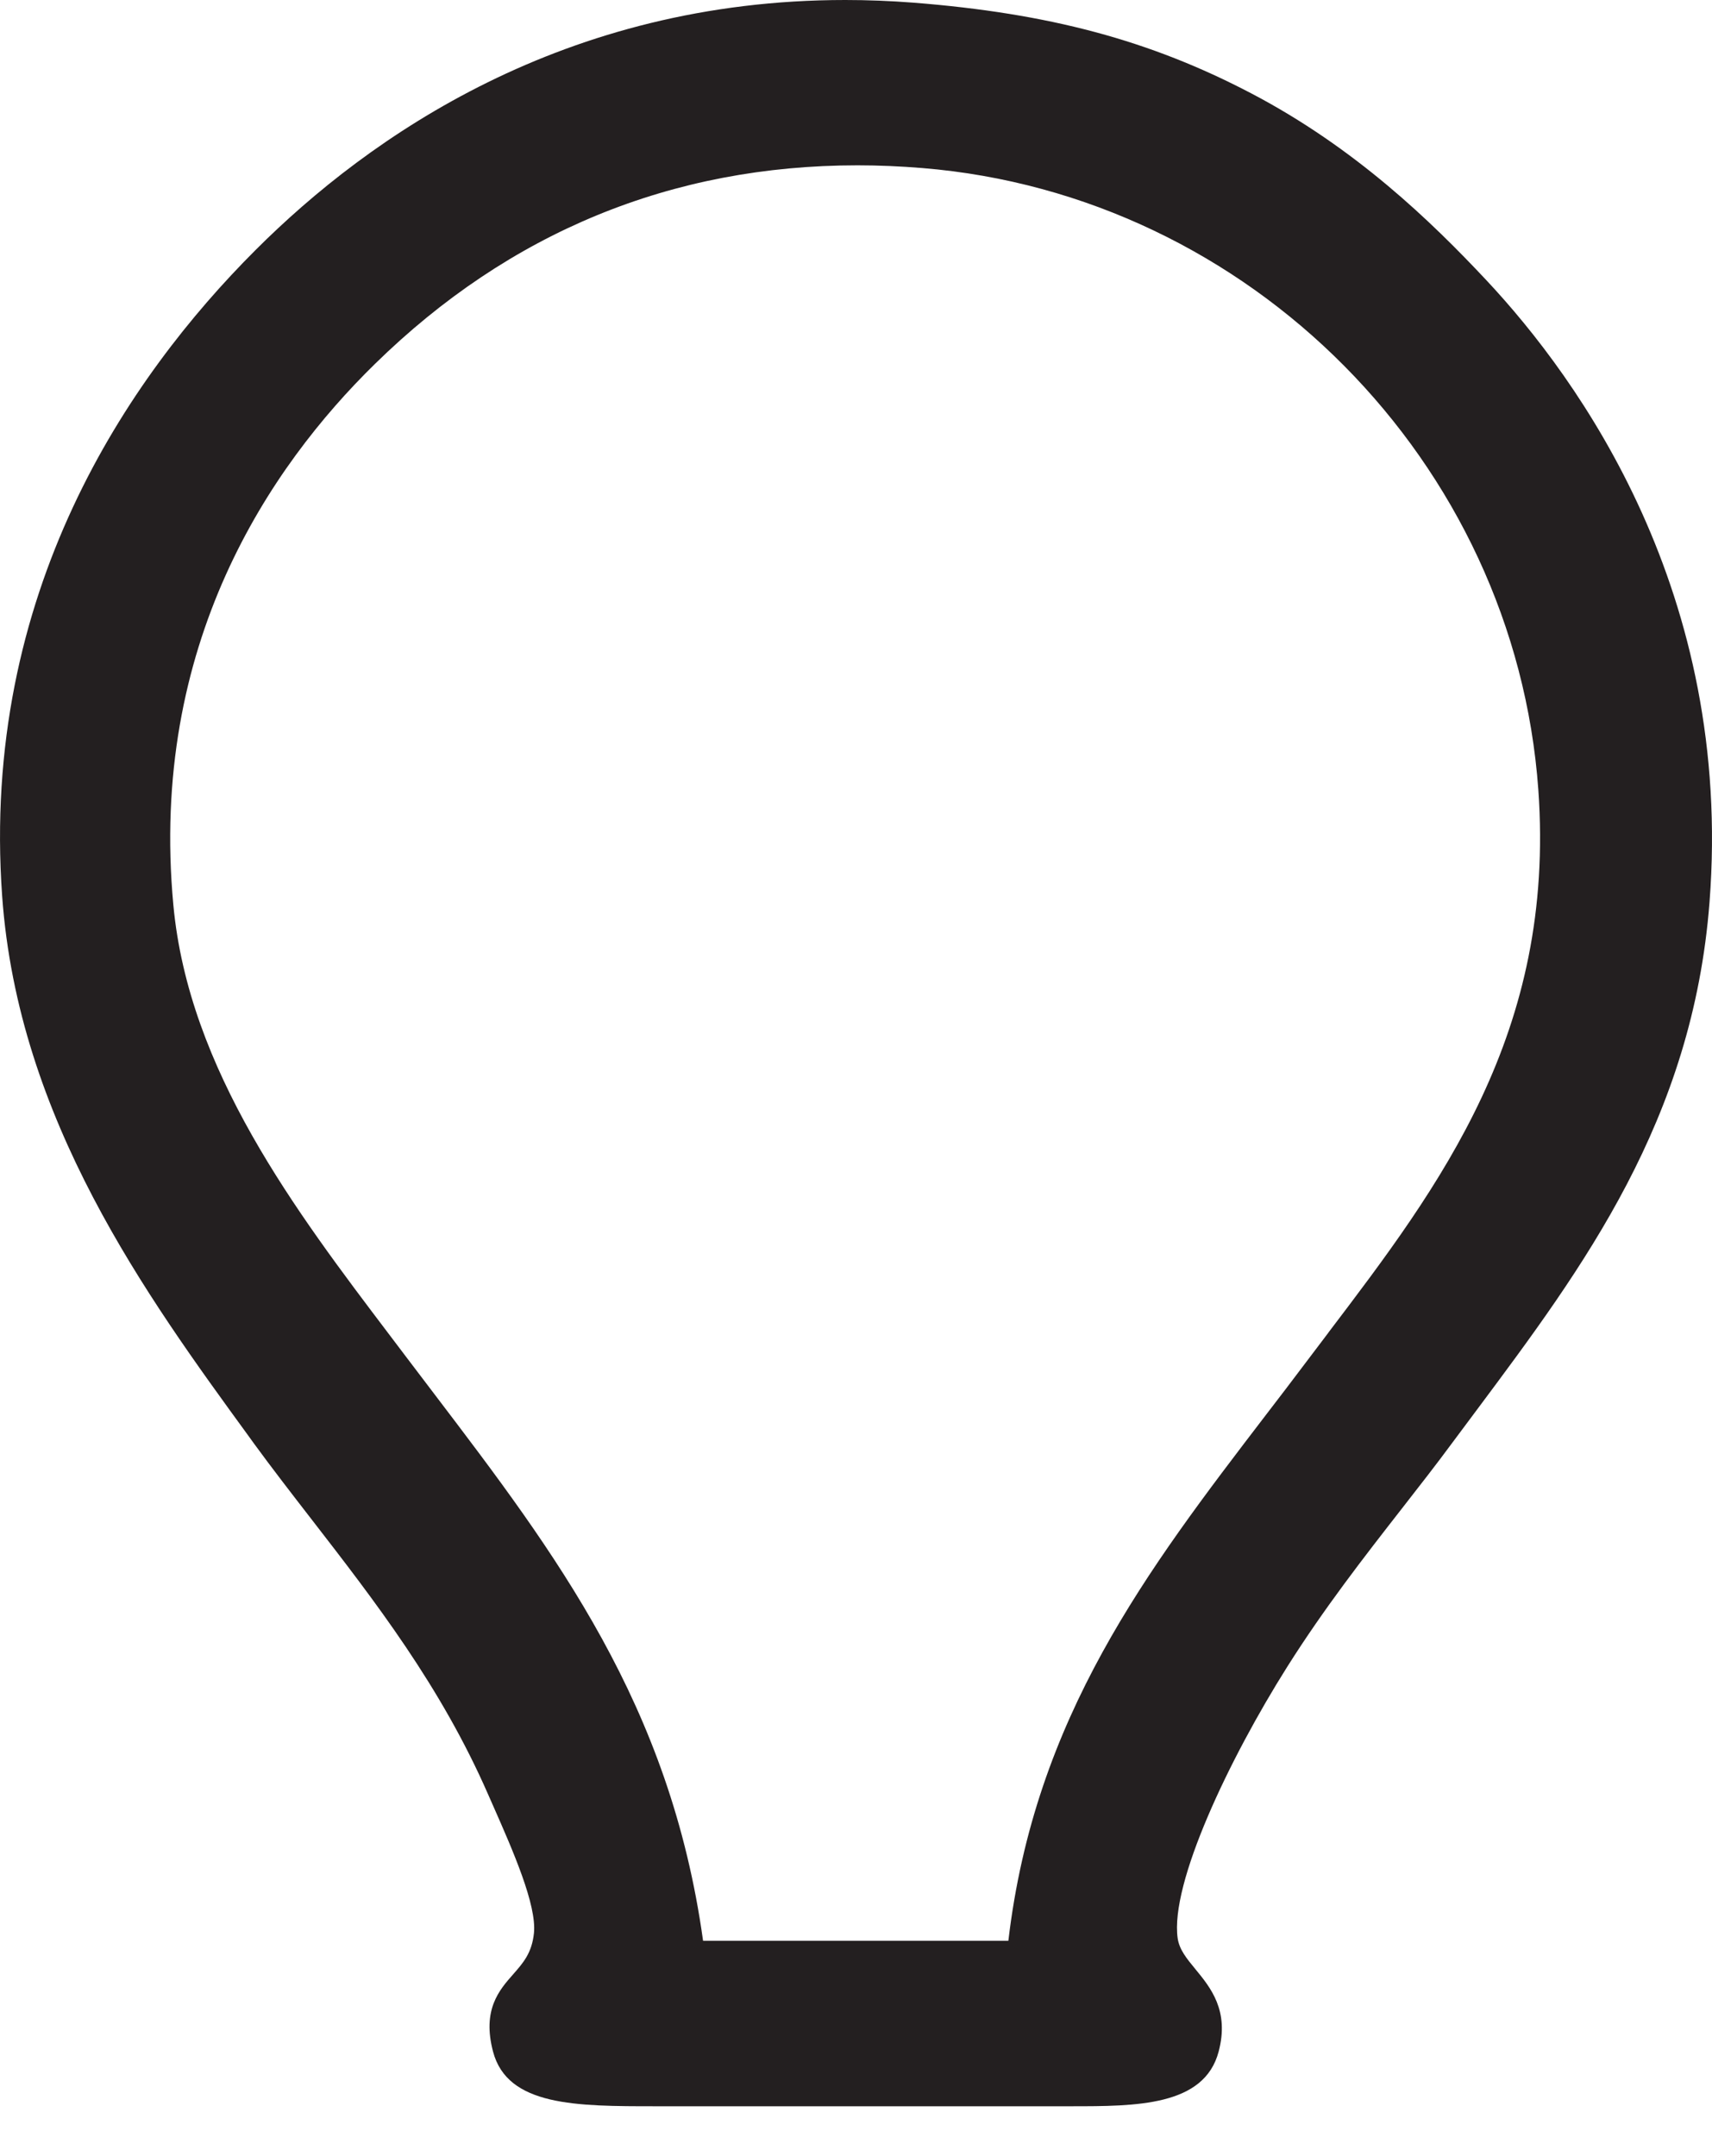 <svg width="27" height="34" viewBox="0 0 27 34" fill="none" xmlns="http://www.w3.org/2000/svg">
<path d="M23.439 4.416C22.578 3.498 21.378 2.333 19.731 1.471C18.137 0.636 16.545 0.21 14.405 0.042C14.046 0.014 13.684 0 13.33 0C8.902 0 5.828 2.145 4.029 3.944C2.017 5.955 -0.308 9.355 0.034 14.132C0.287 17.659 2.308 20.432 3.931 22.66L4 22.756C4.29 23.153 4.591 23.542 4.91 23.954C5.914 25.251 6.952 26.591 7.697 28.294L7.783 28.489C8.088 29.18 8.466 30.04 8.421 30.483C8.388 30.799 8.251 30.953 8.093 31.133C7.874 31.381 7.601 31.691 7.776 32.353C8.004 33.214 9.088 33.214 10.343 33.214H16.885C17.92 33.214 18.991 33.214 19.219 32.353C19.391 31.706 19.092 31.343 18.852 31.051C18.716 30.886 18.599 30.744 18.573 30.565C18.451 29.701 19.384 27.738 20.303 26.281C20.884 25.361 21.506 24.562 22.109 23.789C22.387 23.432 22.651 23.095 22.9 22.757C23.032 22.579 23.165 22.4 23.299 22.222C24.969 19.983 26.696 17.668 26.961 14.226C27.336 9.358 24.915 5.99 23.439 4.416ZM20.948 21.018C20.828 21.176 20.709 21.334 20.59 21.491C20.382 21.767 20.174 22.041 19.965 22.312C18.09 24.762 16.318 27.08 15.903 30.604H11.088C10.571 26.878 8.765 24.501 6.854 21.988C6.706 21.793 6.556 21.596 6.406 21.398L6.151 21.061C4.663 19.097 2.976 16.872 2.734 14.272C2.351 10.165 4.252 7.365 5.913 5.739C8.035 3.661 10.597 2.607 13.525 2.607C13.86 2.607 14.203 2.622 14.546 2.65C19.714 3.072 23.89 7.287 24.261 12.454C24.535 16.29 22.711 18.694 20.947 21.018H20.948Z" fill="#231F20"/>
</svg>
